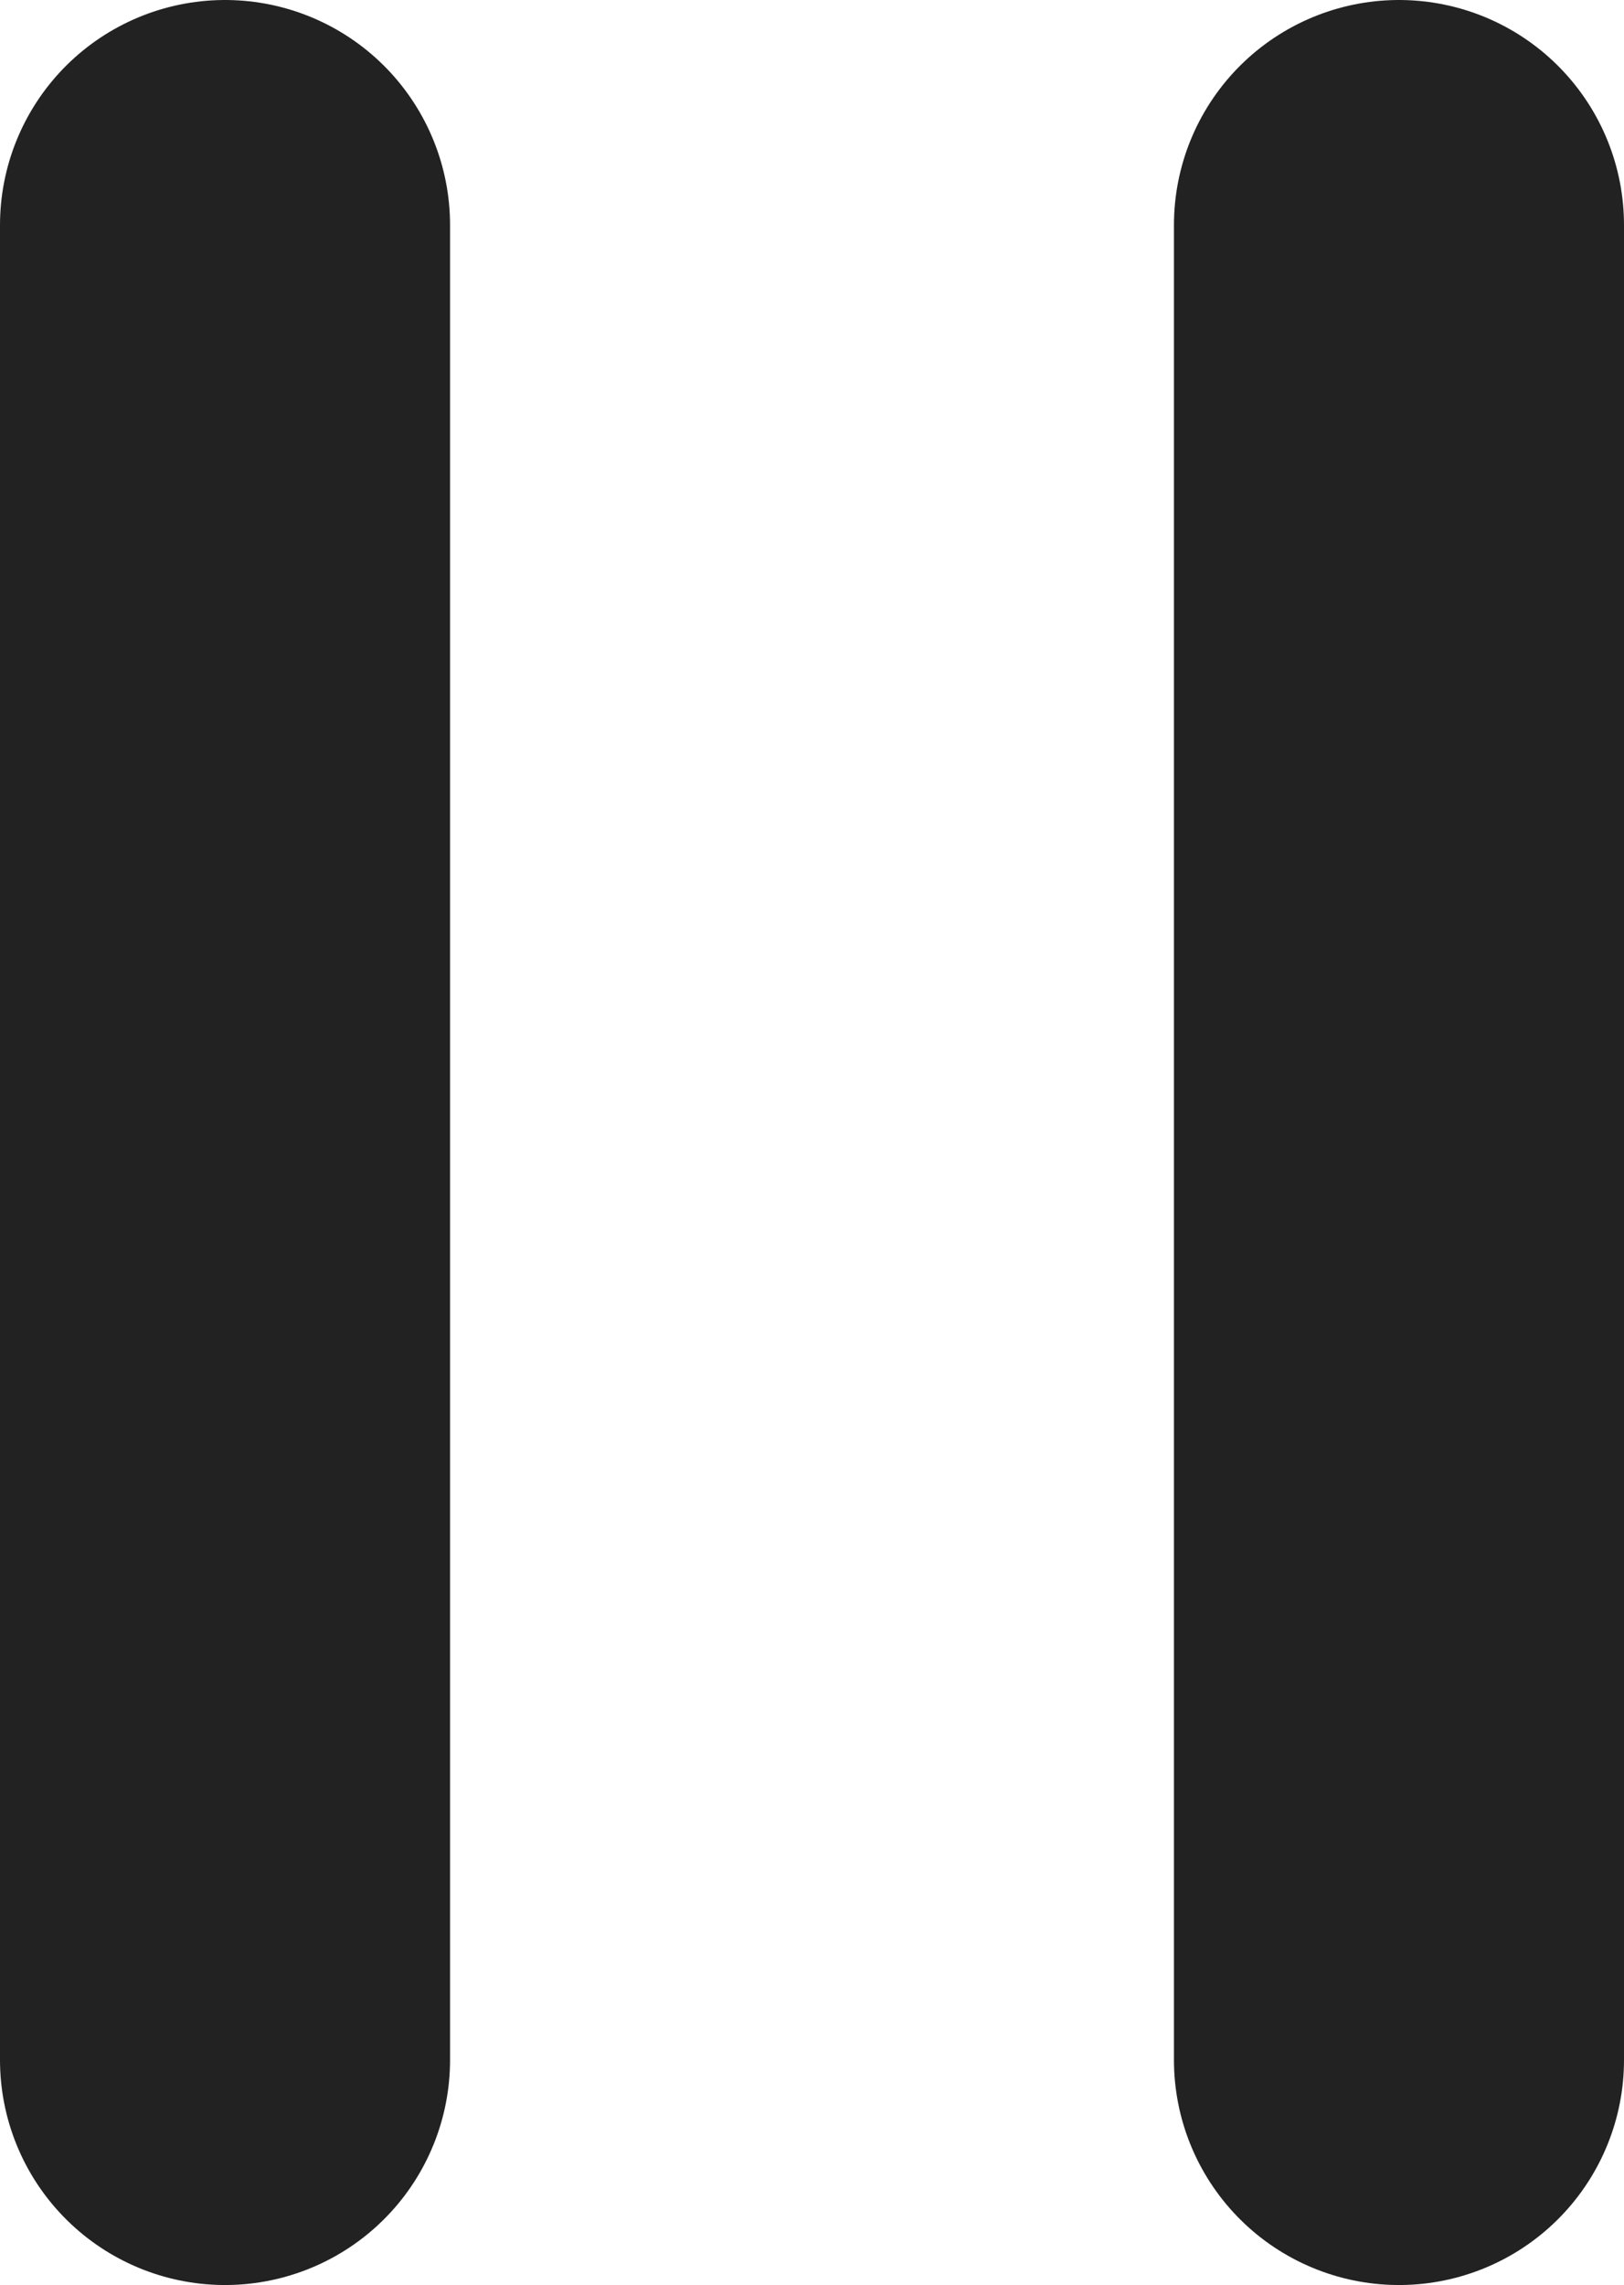 <svg xmlns="http://www.w3.org/2000/svg" width="7.217" height="10.153" viewBox="0 0 7.217 10.153">
  <defs>
    <style>
      .cls-1 {
        fill: none;
        stroke: #222;
        stroke-linecap: round;
        stroke-width: 2px;
      }
    </style>
  </defs>
  <g id="K-water팝업존_인디케이터_왼오정지" transform="translate(1 1)">
    <line id="선_36" data-name="선 36" class="cls-1" y2="8.153" transform="translate(0 0)"/>
    <line id="선_37" data-name="선 37" class="cls-1" y2="8.153" transform="translate(5.217 0)"/>
  </g>
</svg>
